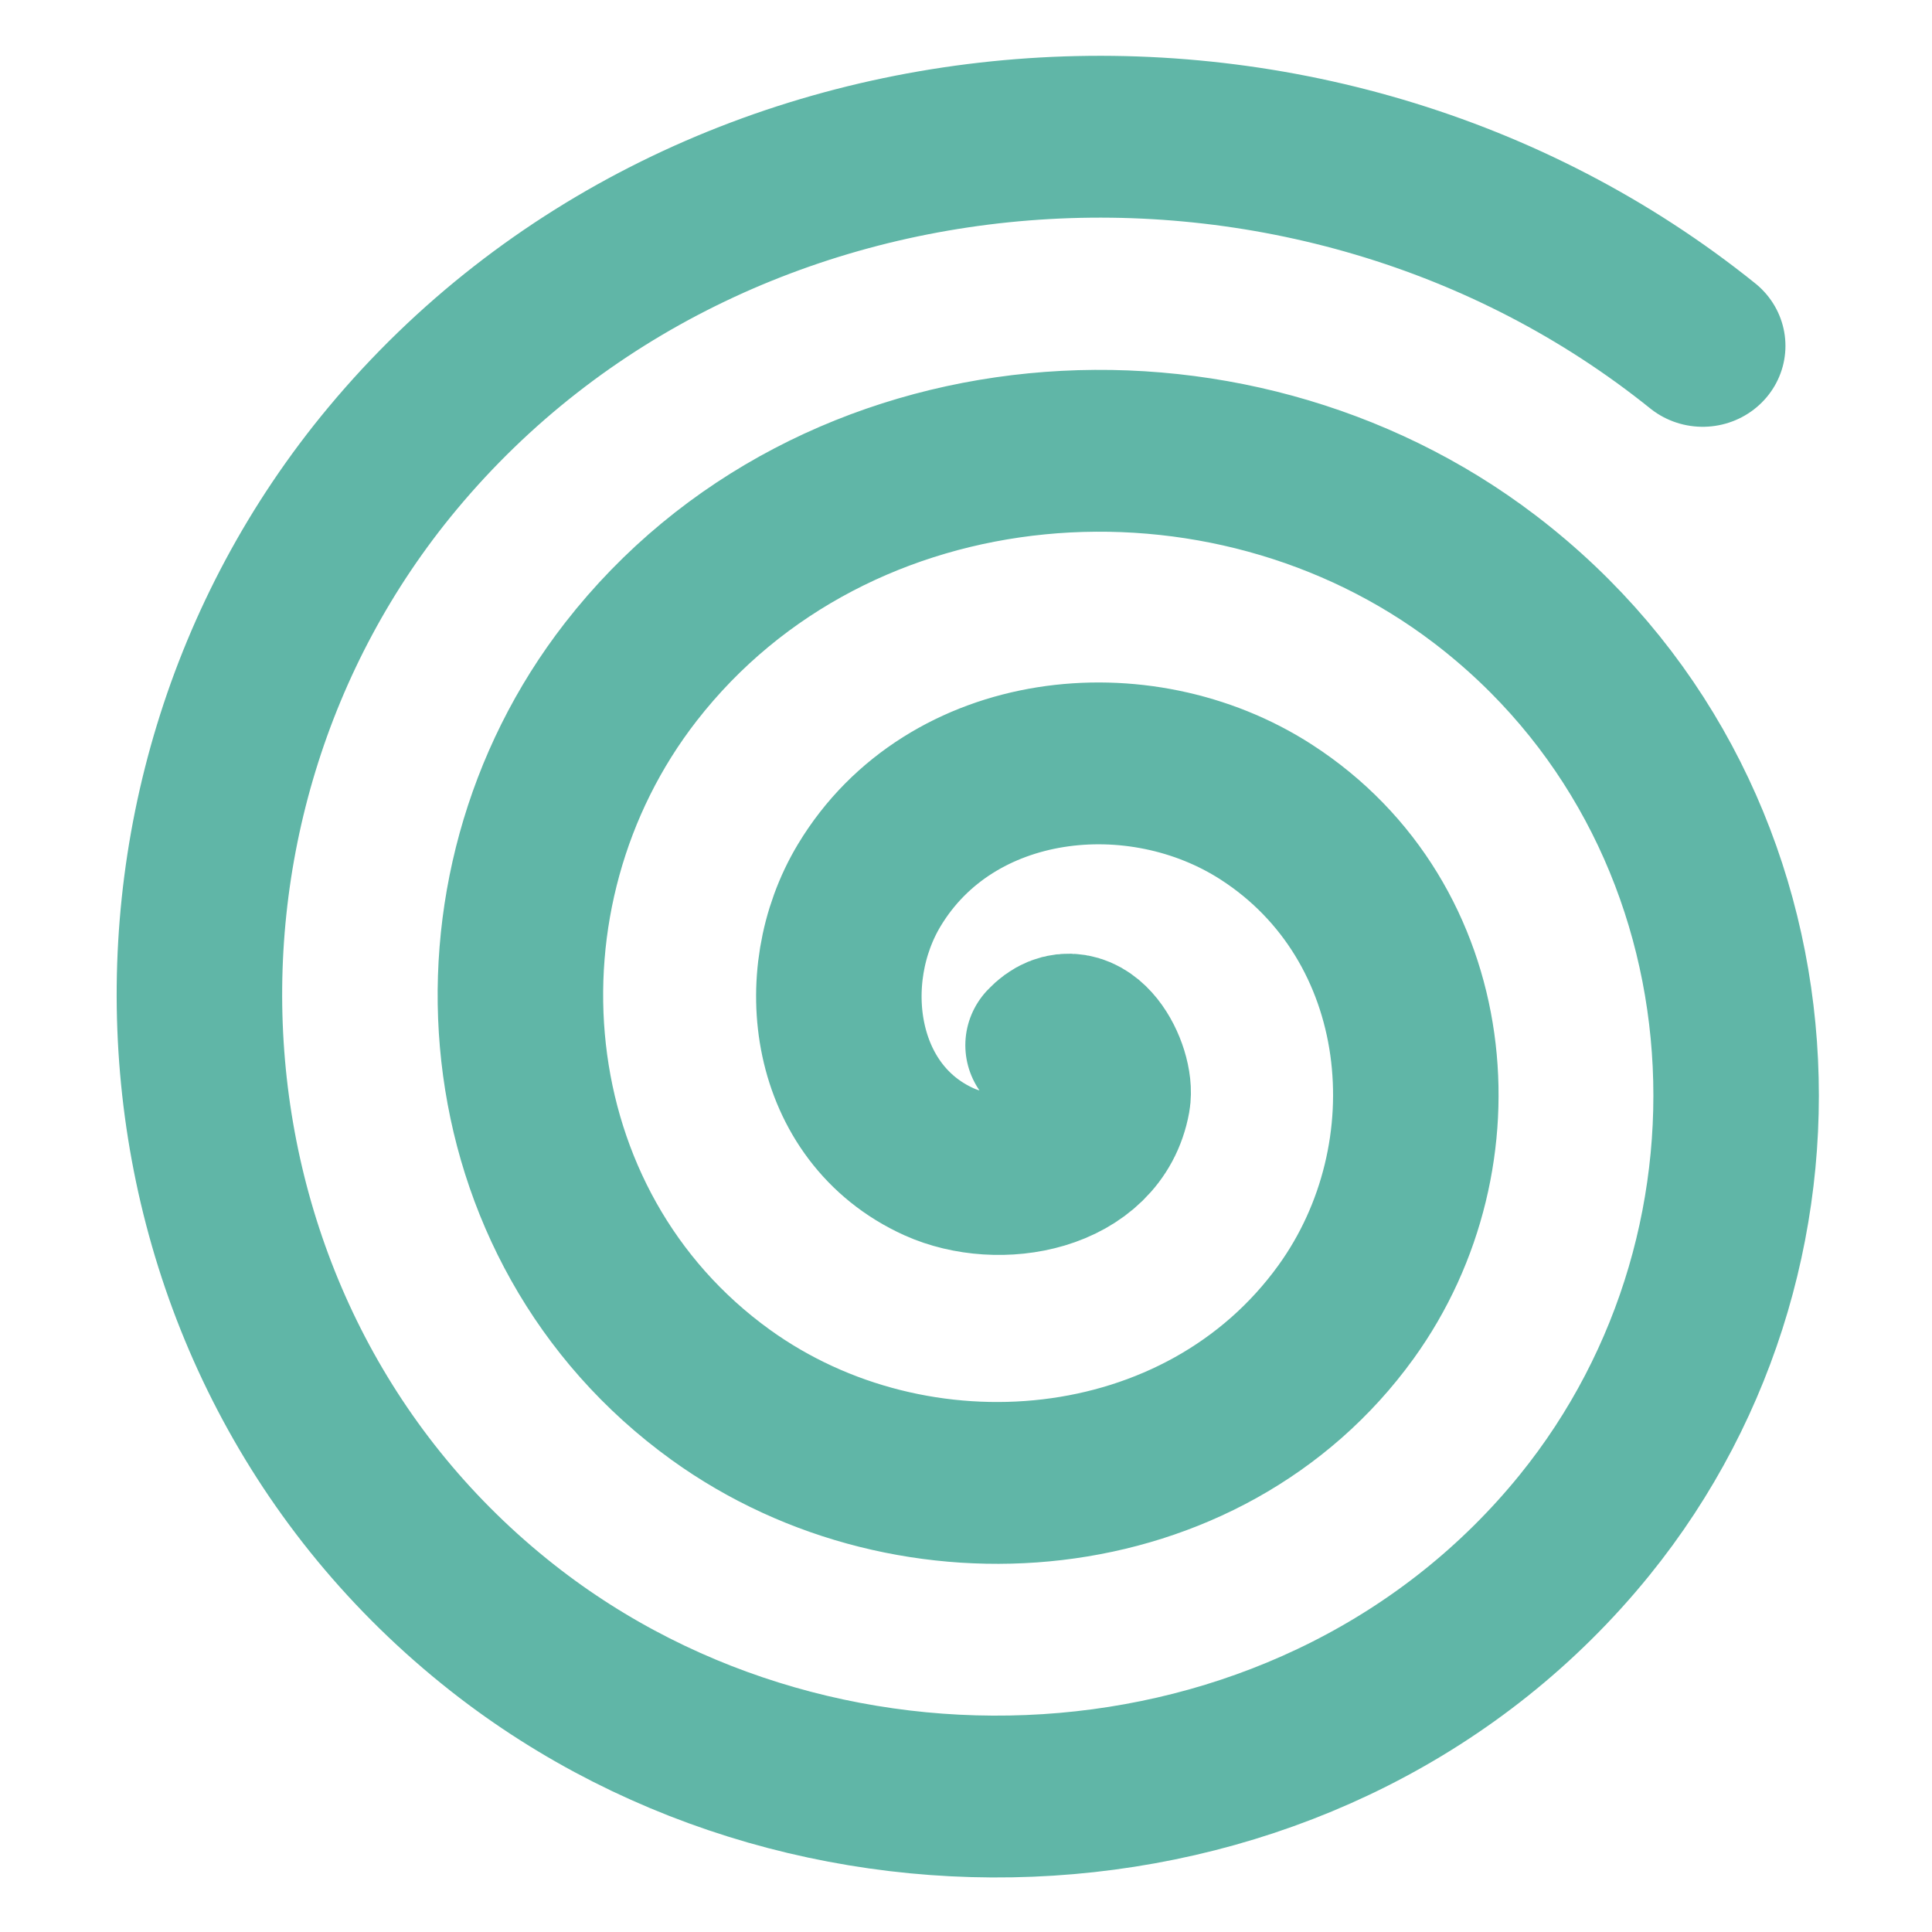 <?xml version="1.0" encoding="UTF-8" standalone="no"?>
<!-- Created with Inkscape (http://www.inkscape.org/) -->

<svg
   width="40"
   height="40"
   viewBox="0 0 40 40"
   version="1.1"
   id="svg5"
   sodipodi:docname="simple.svg"
   inkscape:version="1.2.2 (b0a8486, 2022-12-01)"
   xmlns:inkscape="http://www.inkscape.org/namespaces/inkscape"
   xmlns:sodipodi="http://sodipodi.sourceforge.net/DTD/sodipodi-0.dtd"
   xmlns="http://www.w3.org/2000/svg"
   xmlns:svg="http://www.w3.org/2000/svg">
  <sodipodi:namedview
     id="namedview7"
     pagecolor="#ffffff"
     bordercolor="#000000"
     borderopacity="0.25"
     inkscape:showpageshadow="2"
     inkscape:pageopacity="0.0"
     inkscape:pagecheckerboard="0"
     inkscape:deskcolor="#d1d1d1"
     inkscape:document-units="mm"
     showgrid="false"
     inkscape:zoom="13.455443"
     inkscape:cx="41.618845"
     inkscape:cy="37.196843"
     inkscape:window-width="2560"
     inkscape:window-height="1387"
     inkscape:window-x="1440"
     inkscape:window-y="25"
     inkscape:window-maximized="0"
     inkscape:current-layer="layer1" />
  <defs
     id="defs2" />
  <g
     inkscape:label="Layer 1"
     inkscape:groupmode="layer"
     id="layer1">
    <path
       sodipodi:type="spiral"
       style="display:inline;fill:none;fill-opacity:1;fill-rule:evenodd;stroke:#60b6a7;stroke-width:9.465;stroke-linecap:round;stroke-linejoin:bevel;stroke-dasharray:none;stroke-opacity:1;paint-order:normal"
       id="spiral"
       sodipodi:cx="98.161011"
       sodipodi:cy="131.51059"
       sodipodi:expansion="1"
       sodipodi:revolution="3"
       sodipodi:radius="55.448803"
       sodipodi:argument="-19.679102"
       sodipodi:t0="0"
       d="m 98.161,131.511 c 1.877,-2.051 3.69,1.519 3.408,3.12 -0.764,4.339 -6.238,5.273 -9.648,3.697 -6.1,-2.82 -7.152,-10.798 -3.985,-16.177 4.648,-7.894 15.418,-9.084 22.705,-4.274 9.713,6.411 11.037,20.059 4.562,29.233 -8.148,11.545 -24.711,13.002 -35.762,4.85 -13.384,-9.873 -14.974,-29.368 -5.139,-42.29 11.59,-15.228 34.029,-16.949 48.818,-5.427 17.075,13.303 18.928,38.692 5.716,55.347 -15.012,18.924 -43.357,20.908 -61.875,6.004 C 46.187,148.874 44.072,117.571 60.669,97.191 79.095,74.565 113.359,72.319 135.601,90.61"
       transform="matrix(0.362,0,0,0.354,-13.835,-24.915)" />
  </g>
</svg>
